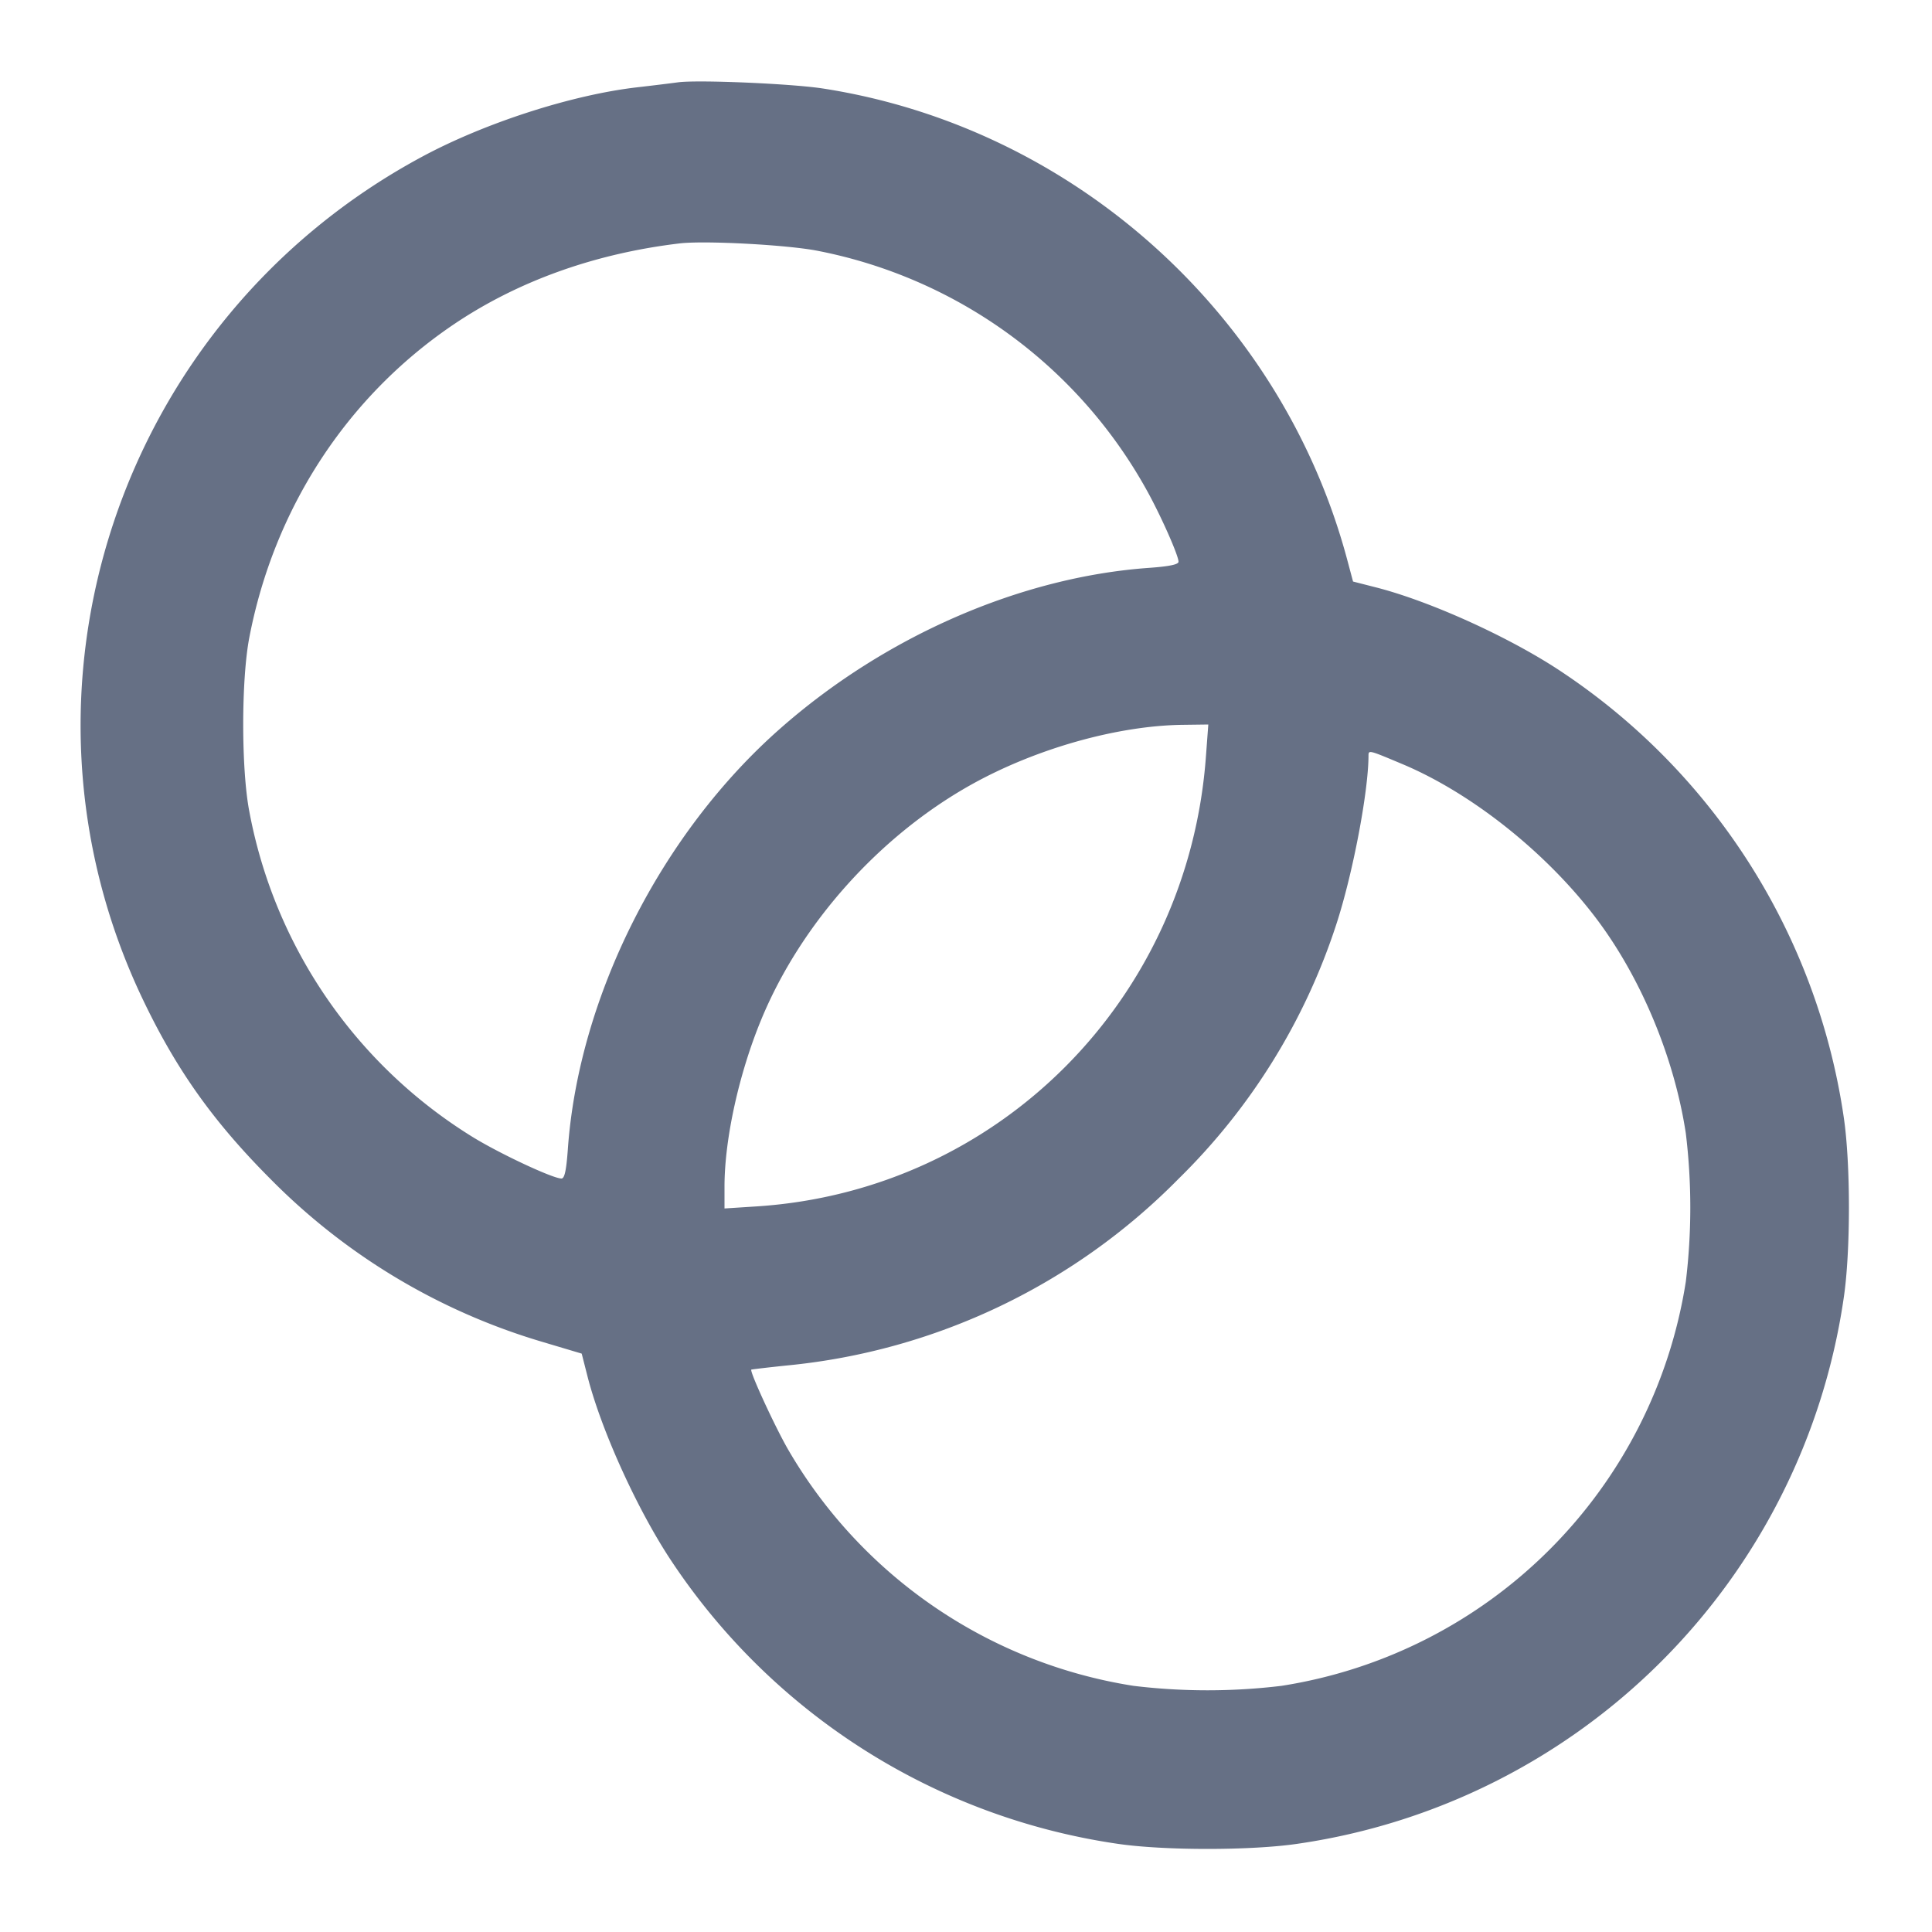 <svg width="24" height="24" fill="none" xmlns="http://www.w3.org/2000/svg"><path d="M8.42 1.023c-.066.009-.291.037-.5.061-.813.093-1.896.442-2.679.864C1.472 3.976-.054 8.576 1.77 12.406c.418.878.877 1.525 1.588 2.238a7.887 7.887 0 0 0 3.375 2.024l.493.147.072.282c.174.682.634 1.688 1.057 2.316a8.045 8.045 0 0 0 5.512 3.489c.579.088 1.687.088 2.266 0a8.019 8.019 0 0 0 6.769-6.769c.088-.579.088-1.687 0-2.266a8.045 8.045 0 0 0-3.489-5.512c-.629-.424-1.634-.883-2.319-1.058l-.286-.073-.07-.262c-.812-3.052-3.402-5.381-6.518-5.863-.39-.06-1.561-.11-1.8-.076m1.744 2.094A5.98 5.98 0 0 1 14.251 6.1c.172.311.389.801.389.878 0 .034-.114.058-.364.076-1.595.113-3.284.849-4.588 2-1.478 1.303-2.5 3.329-2.634 5.222-.019.264-.041.364-.079.364-.11 0-.789-.319-1.12-.526a6.06 6.06 0 0 1-2.758-4.034c-.101-.528-.101-1.632 0-2.16.308-1.603 1.21-2.988 2.53-3.884.798-.541 1.757-.886 2.813-1.012.313-.038 1.353.018 1.724.093m4.817 6.273c-.218 3.03-2.58 5.399-5.577 5.596L9 15.012v-.276c.001-.589.18-1.403.458-2.074.491-1.187 1.463-2.274 2.602-2.912.8-.448 1.816-.736 2.635-.746L15.01 9l-.029.39m2.445.104c.855.36 1.778 1.094 2.392 1.901.562.738.98 1.737 1.124 2.685a7.653 7.653 0 0 1 0 1.84 6.025 6.025 0 0 1-5.022 5.022 7.653 7.653 0 0 1-1.84 0 6.045 6.045 0 0 1-4.289-2.934c-.165-.286-.481-.973-.458-.994.004-.003.205-.027.447-.052a7.893 7.893 0 0 0 4.862-2.32 7.808 7.808 0 0 0 1.957-3.156c.203-.618.399-1.643.401-2.095 0-.077-.002-.077.426.103" fill="#667085" fill-rule="evenodd"/></svg>